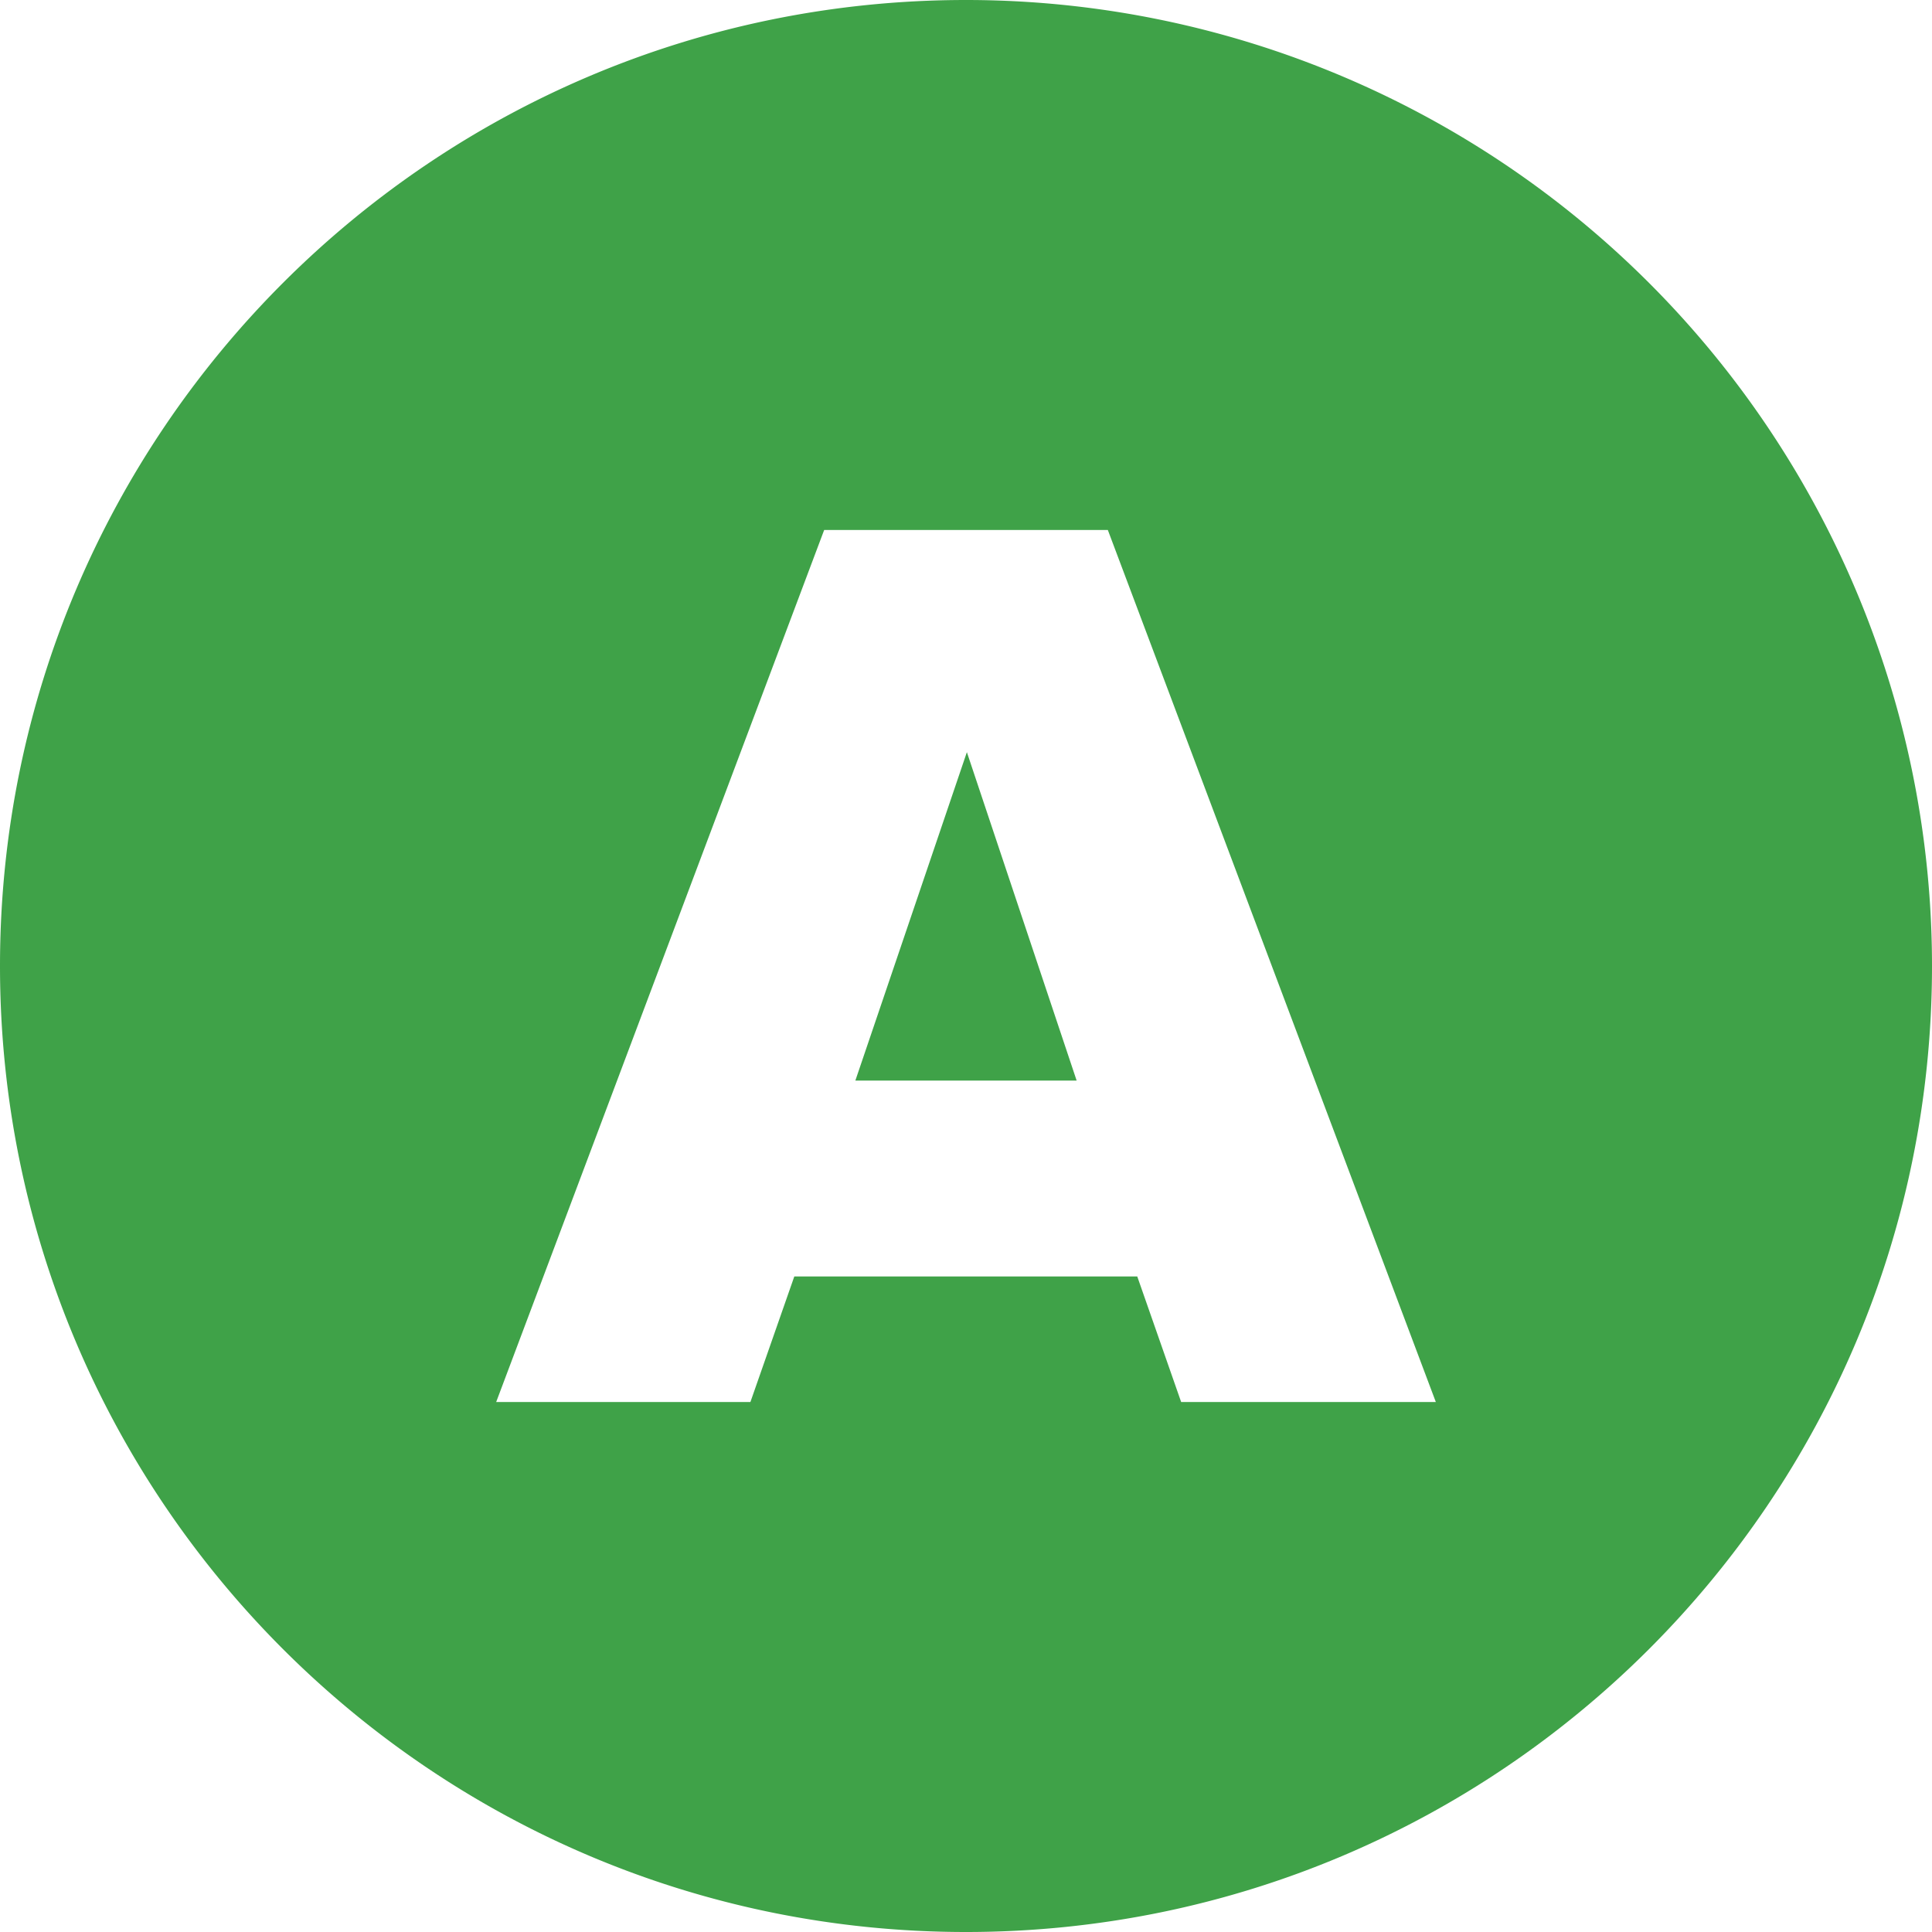 <svg xmlns="http://www.w3.org/2000/svg" width="22" height="22"><g fill="#3FA248"><path d="M9.74 12.305h2.52l-1.25-3.74z"/><path d="M11 0C4.925 0 0 4.925 0 11s4.925 11 11 11 11-4.925 11-11A11 11 0 0 0 11 0zm2.45 15.965l-.5-1.43H9.045l-.5 1.43H5.65l3.735-9.93h3.23l3.735 9.93h-2.9z"/></g></svg>